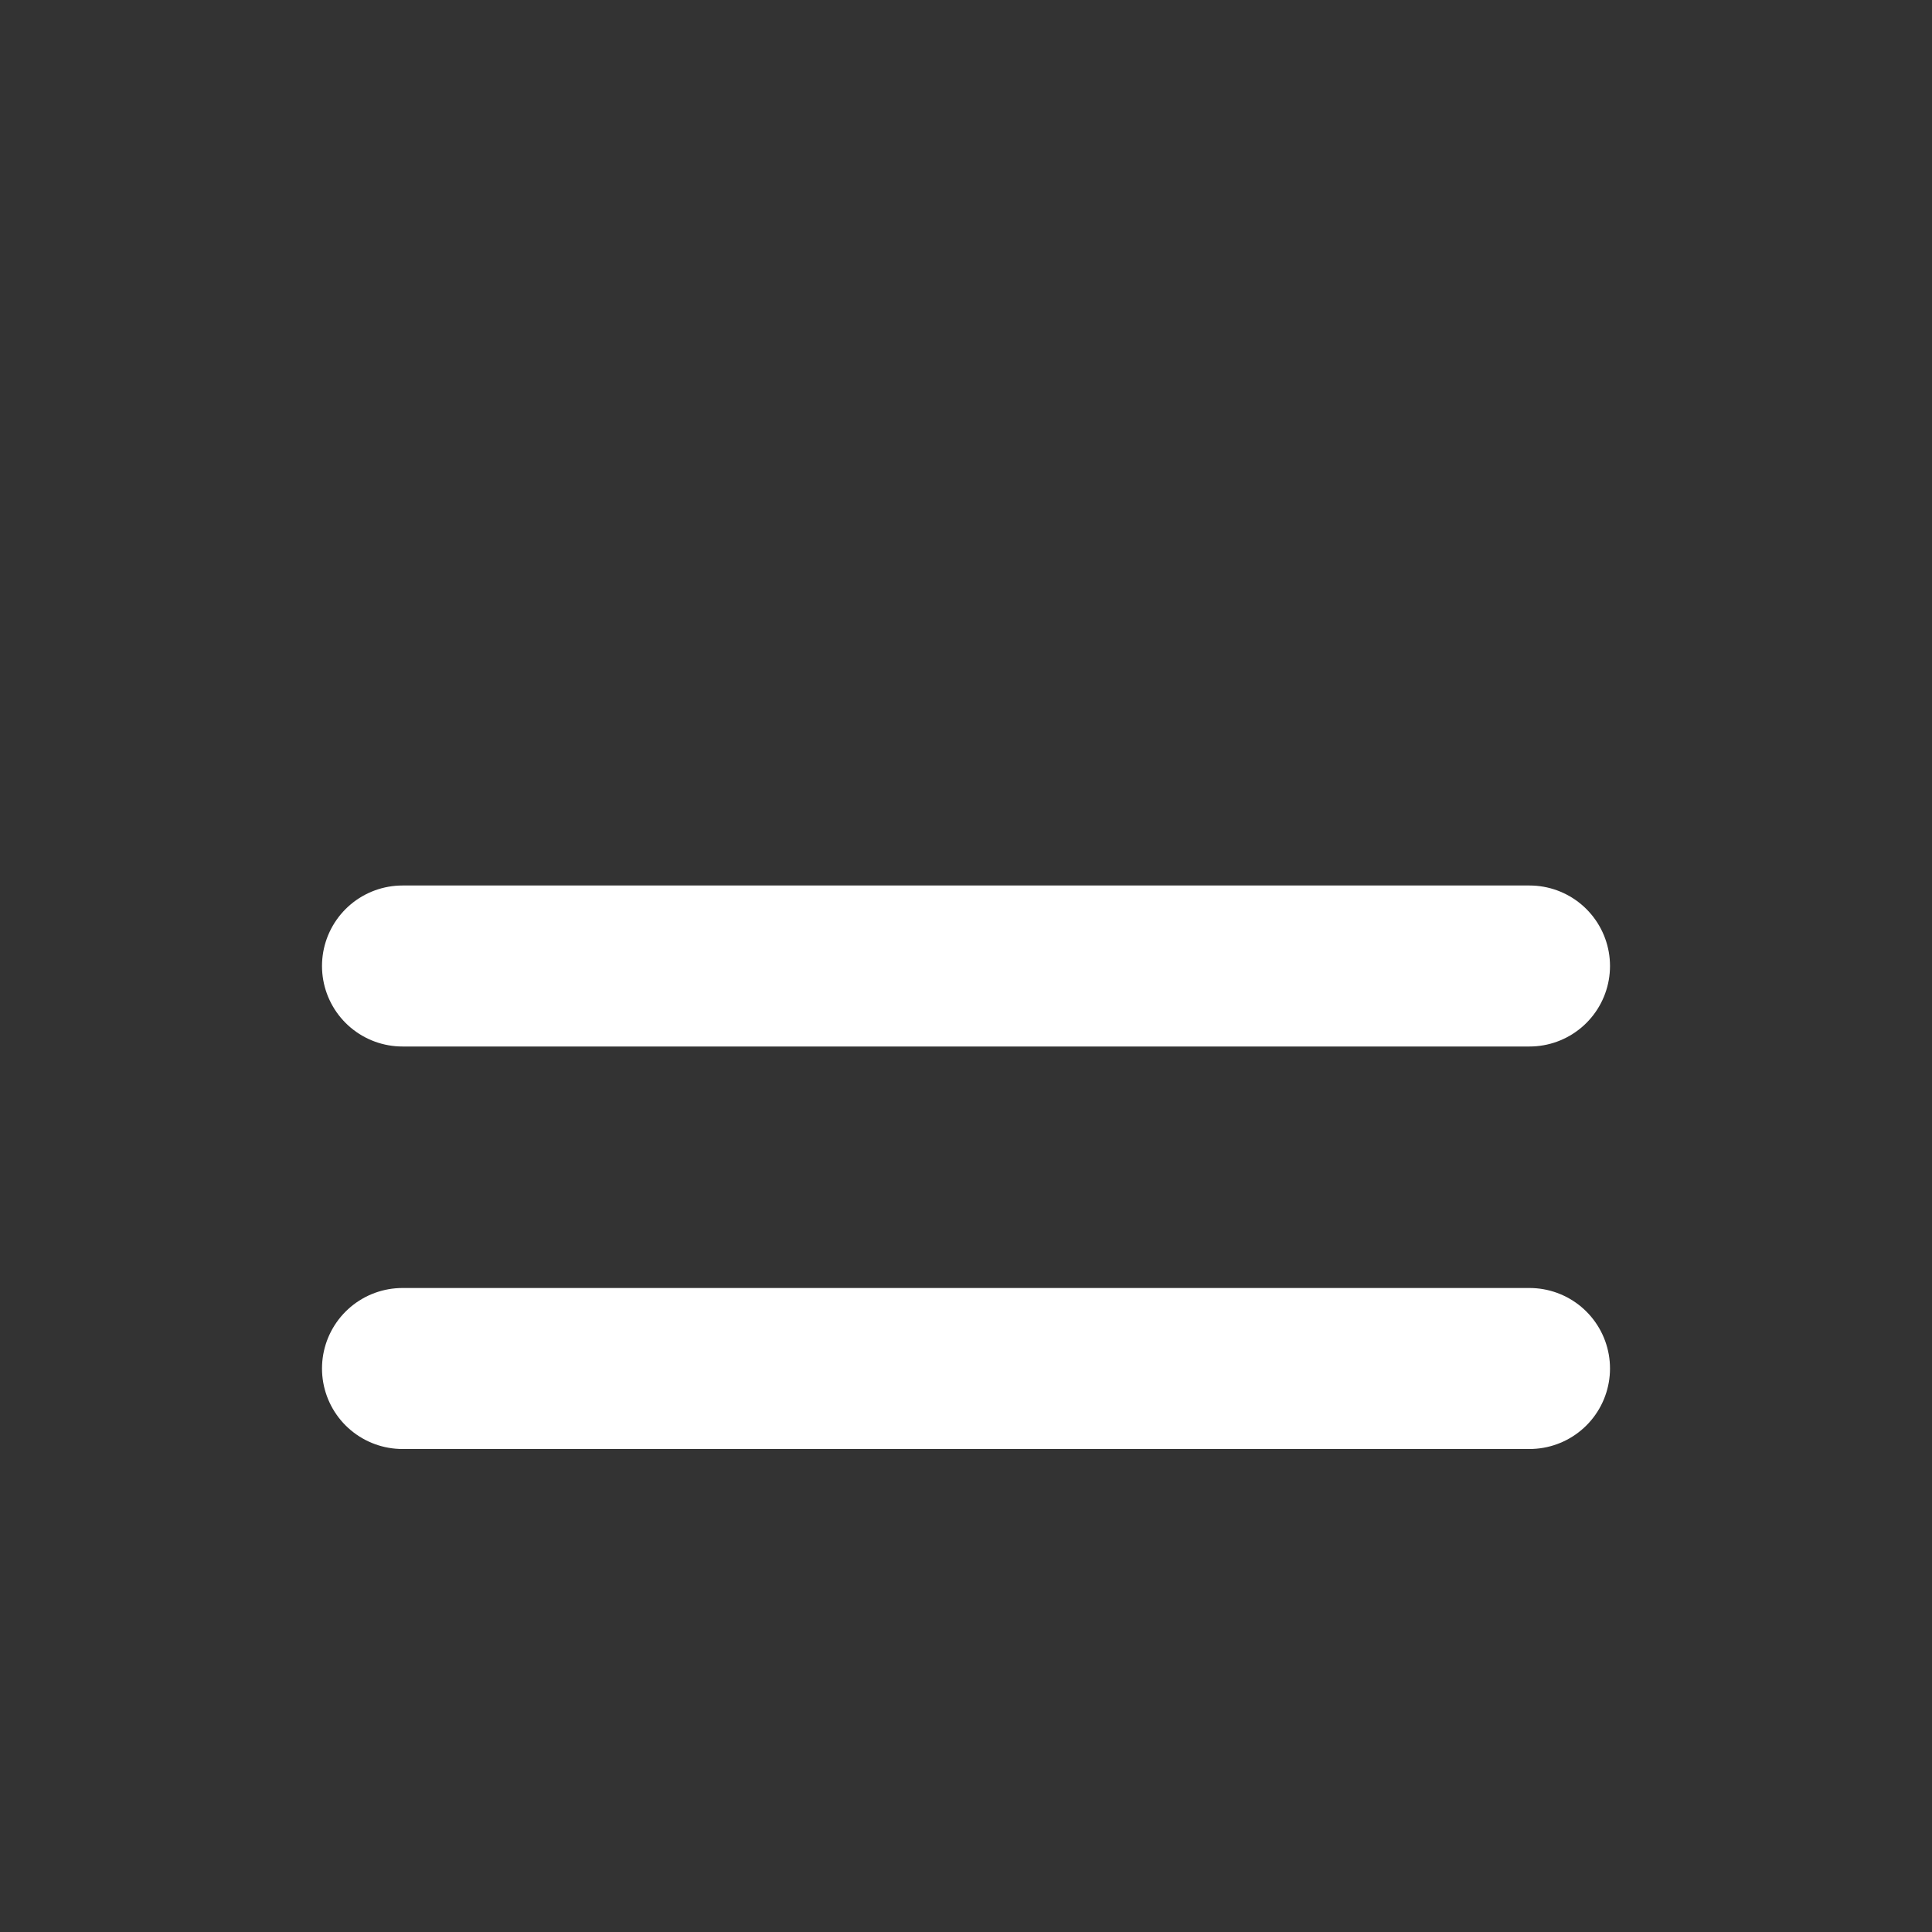 <svg viewBox="0 0 24 24" xmlns="http://www.w3.org/2000/svg"><rect x="0" y="0" width="24" height="24" fill="#333333" stroke="none"/><g id="SVGRepo_bgCarrier" stroke-width="0"></g><g id="SVGRepo_tracerCarrier" stroke-linecap="round" stroke-linejoin="round"></g><g id="SVGRepo_iconCarrier"> <line x1="5" y1="7" x2="19" y2="7" stroke-width="2" stroke-linecap="round" stroke-linejoin="round"></line> <line x1="5" y1="12" x2="19" y2="12" stroke="#ffffff" stroke-width="2" stroke-linecap="round" stroke-linejoin="round"></line> <line x1="5" y1="17" x2="19" y2="17" stroke="#ffffff" stroke-width="2" stroke-linecap="round" stroke-linejoin="round"></line> </g></svg>